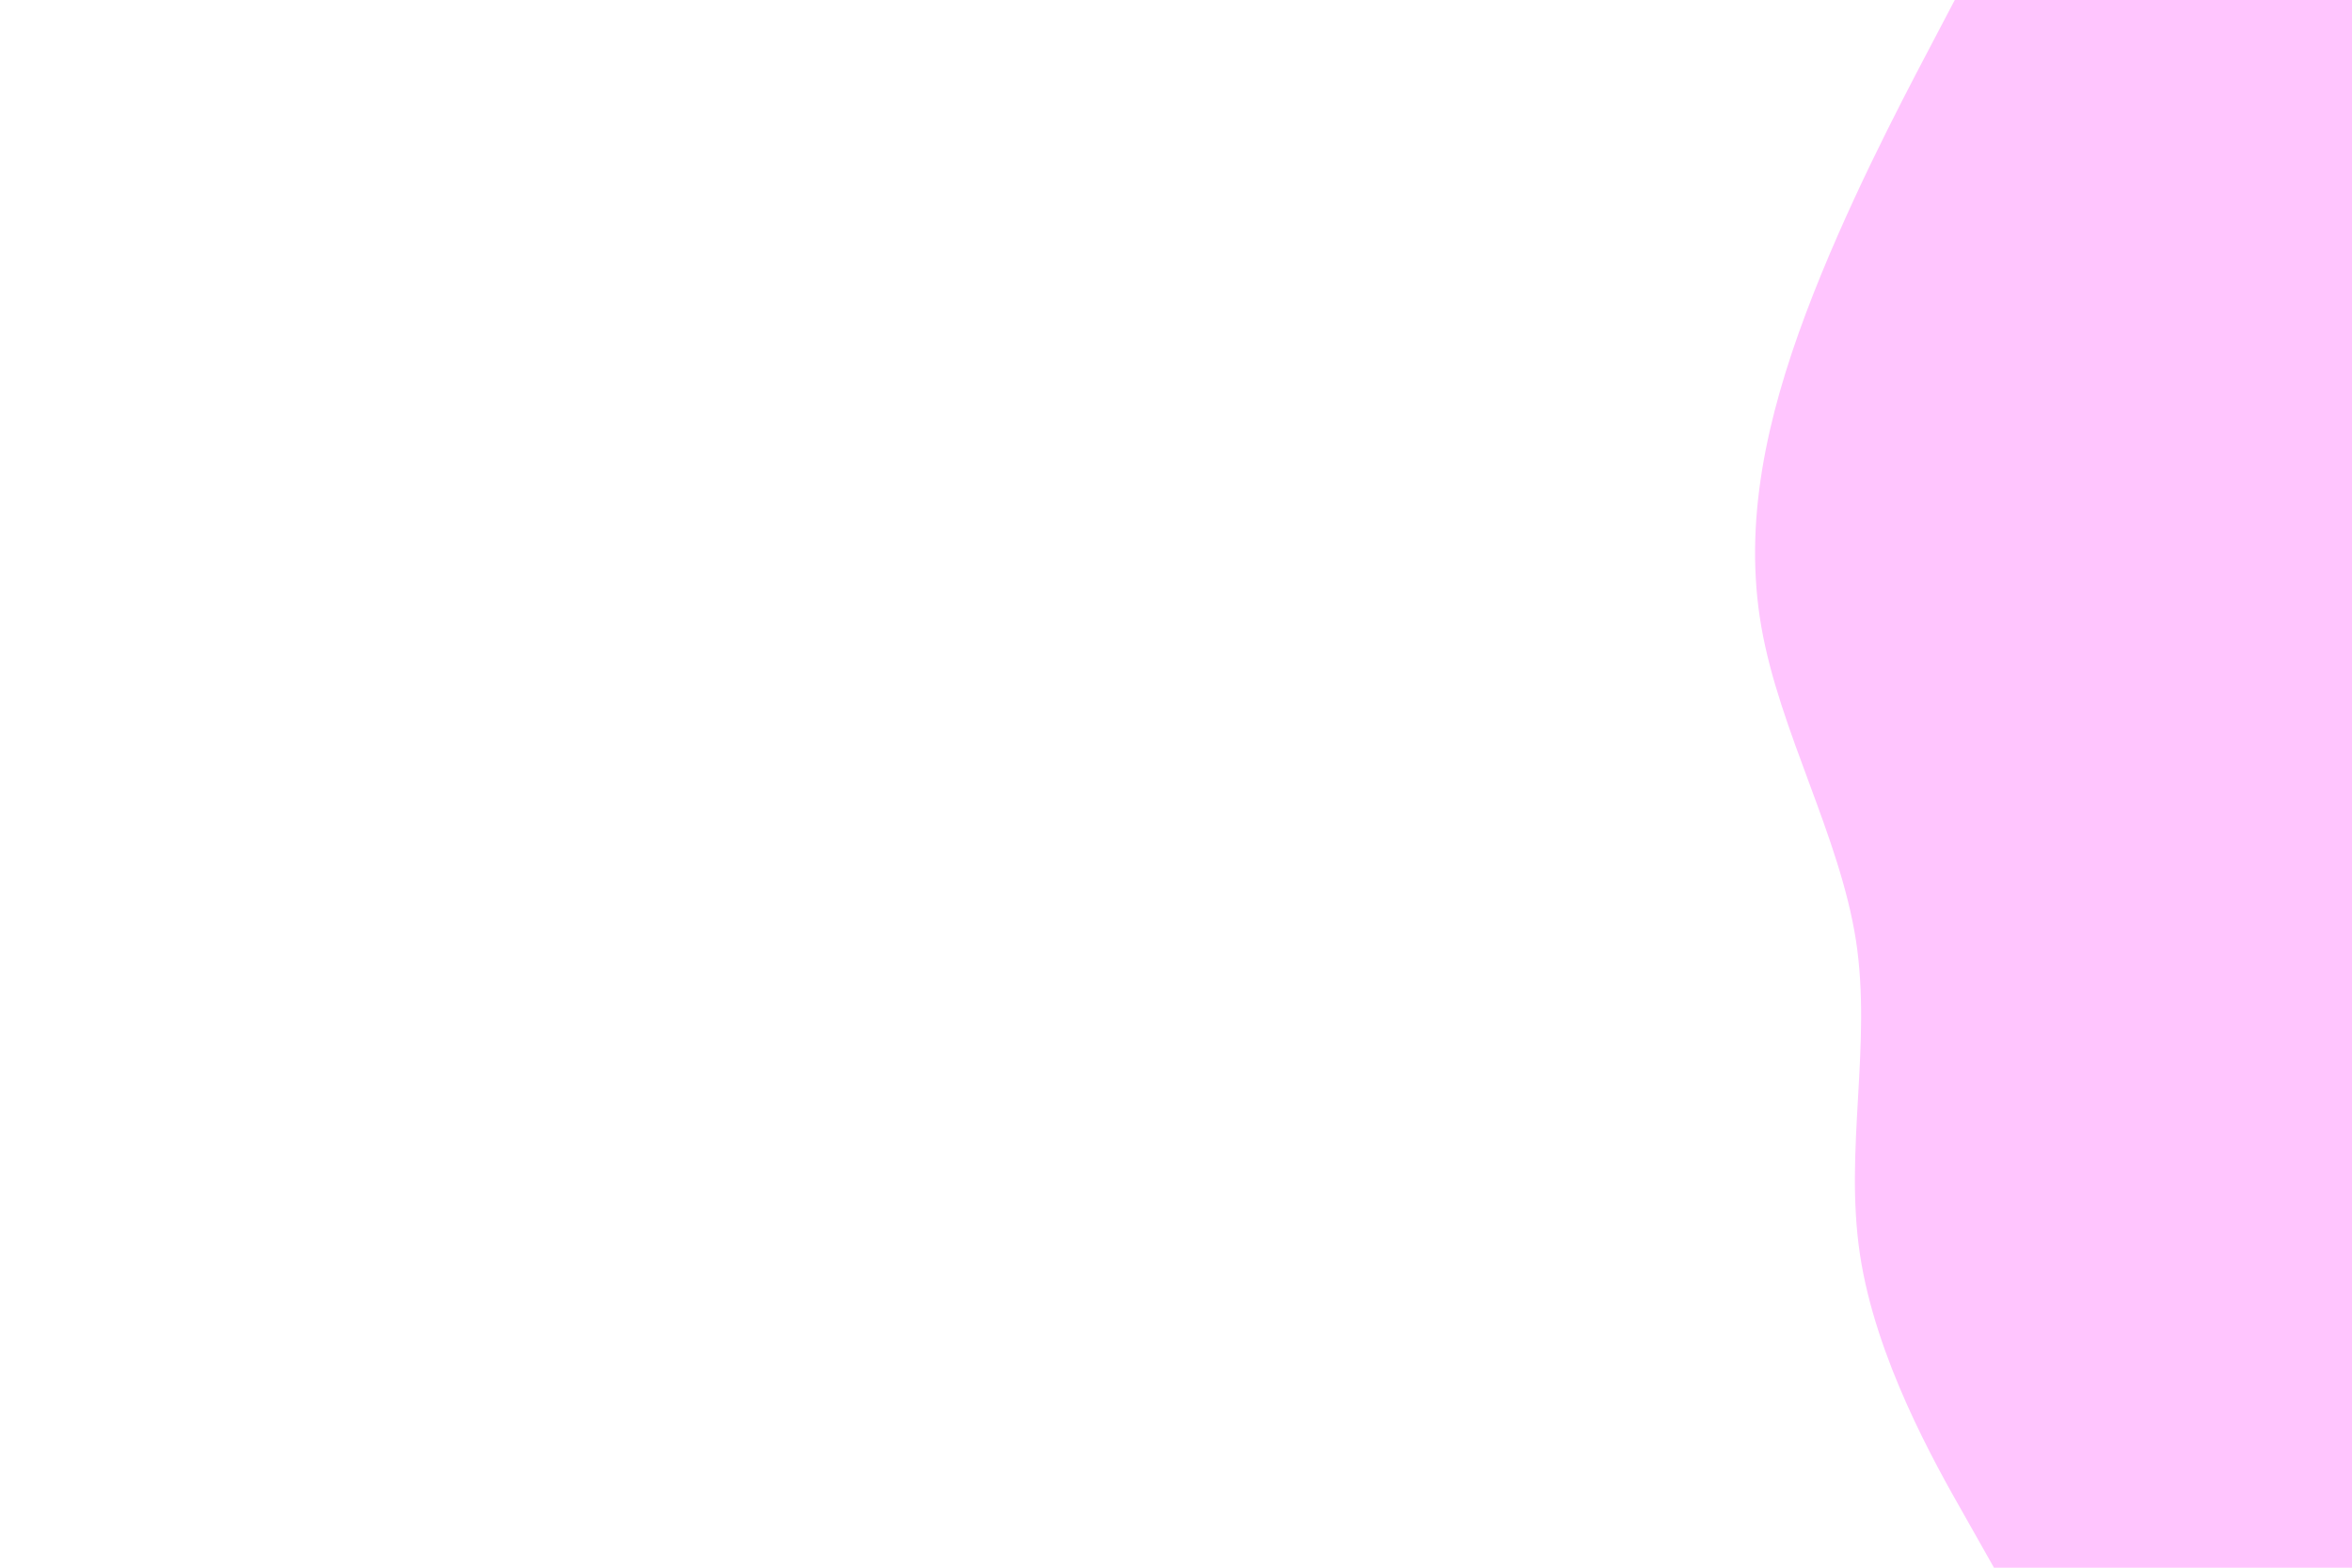 <svg id="visual" viewBox="0 0 900 600" width="900" height="600" xmlns="http://www.w3.org/2000/svg" xmlns:xlink="http://www.w3.org/1999/xlink" version="1.1"><rect x="0" y="0" width="900" height="600" fill="#FFFFFF"></rect><path d="M763 600L751.7 580C740.3 560 717.7 520 711.7 480C705.7 440 716.3 400 710.2 360C704 320 681 280 674 240C667 200 676 160 691 120C706 80 727 40 737.5 20L748 0L900 0L900 20C900 40 900 80 900 120C900 160 900 200 900 240C900 280 900 320 900 360C900 400 900 440 900 480C900 520 900 560 900 580L900 600Z" fill="#ffc5fe" stroke-linecap="round" stroke-linejoin="miter"></path></svg>